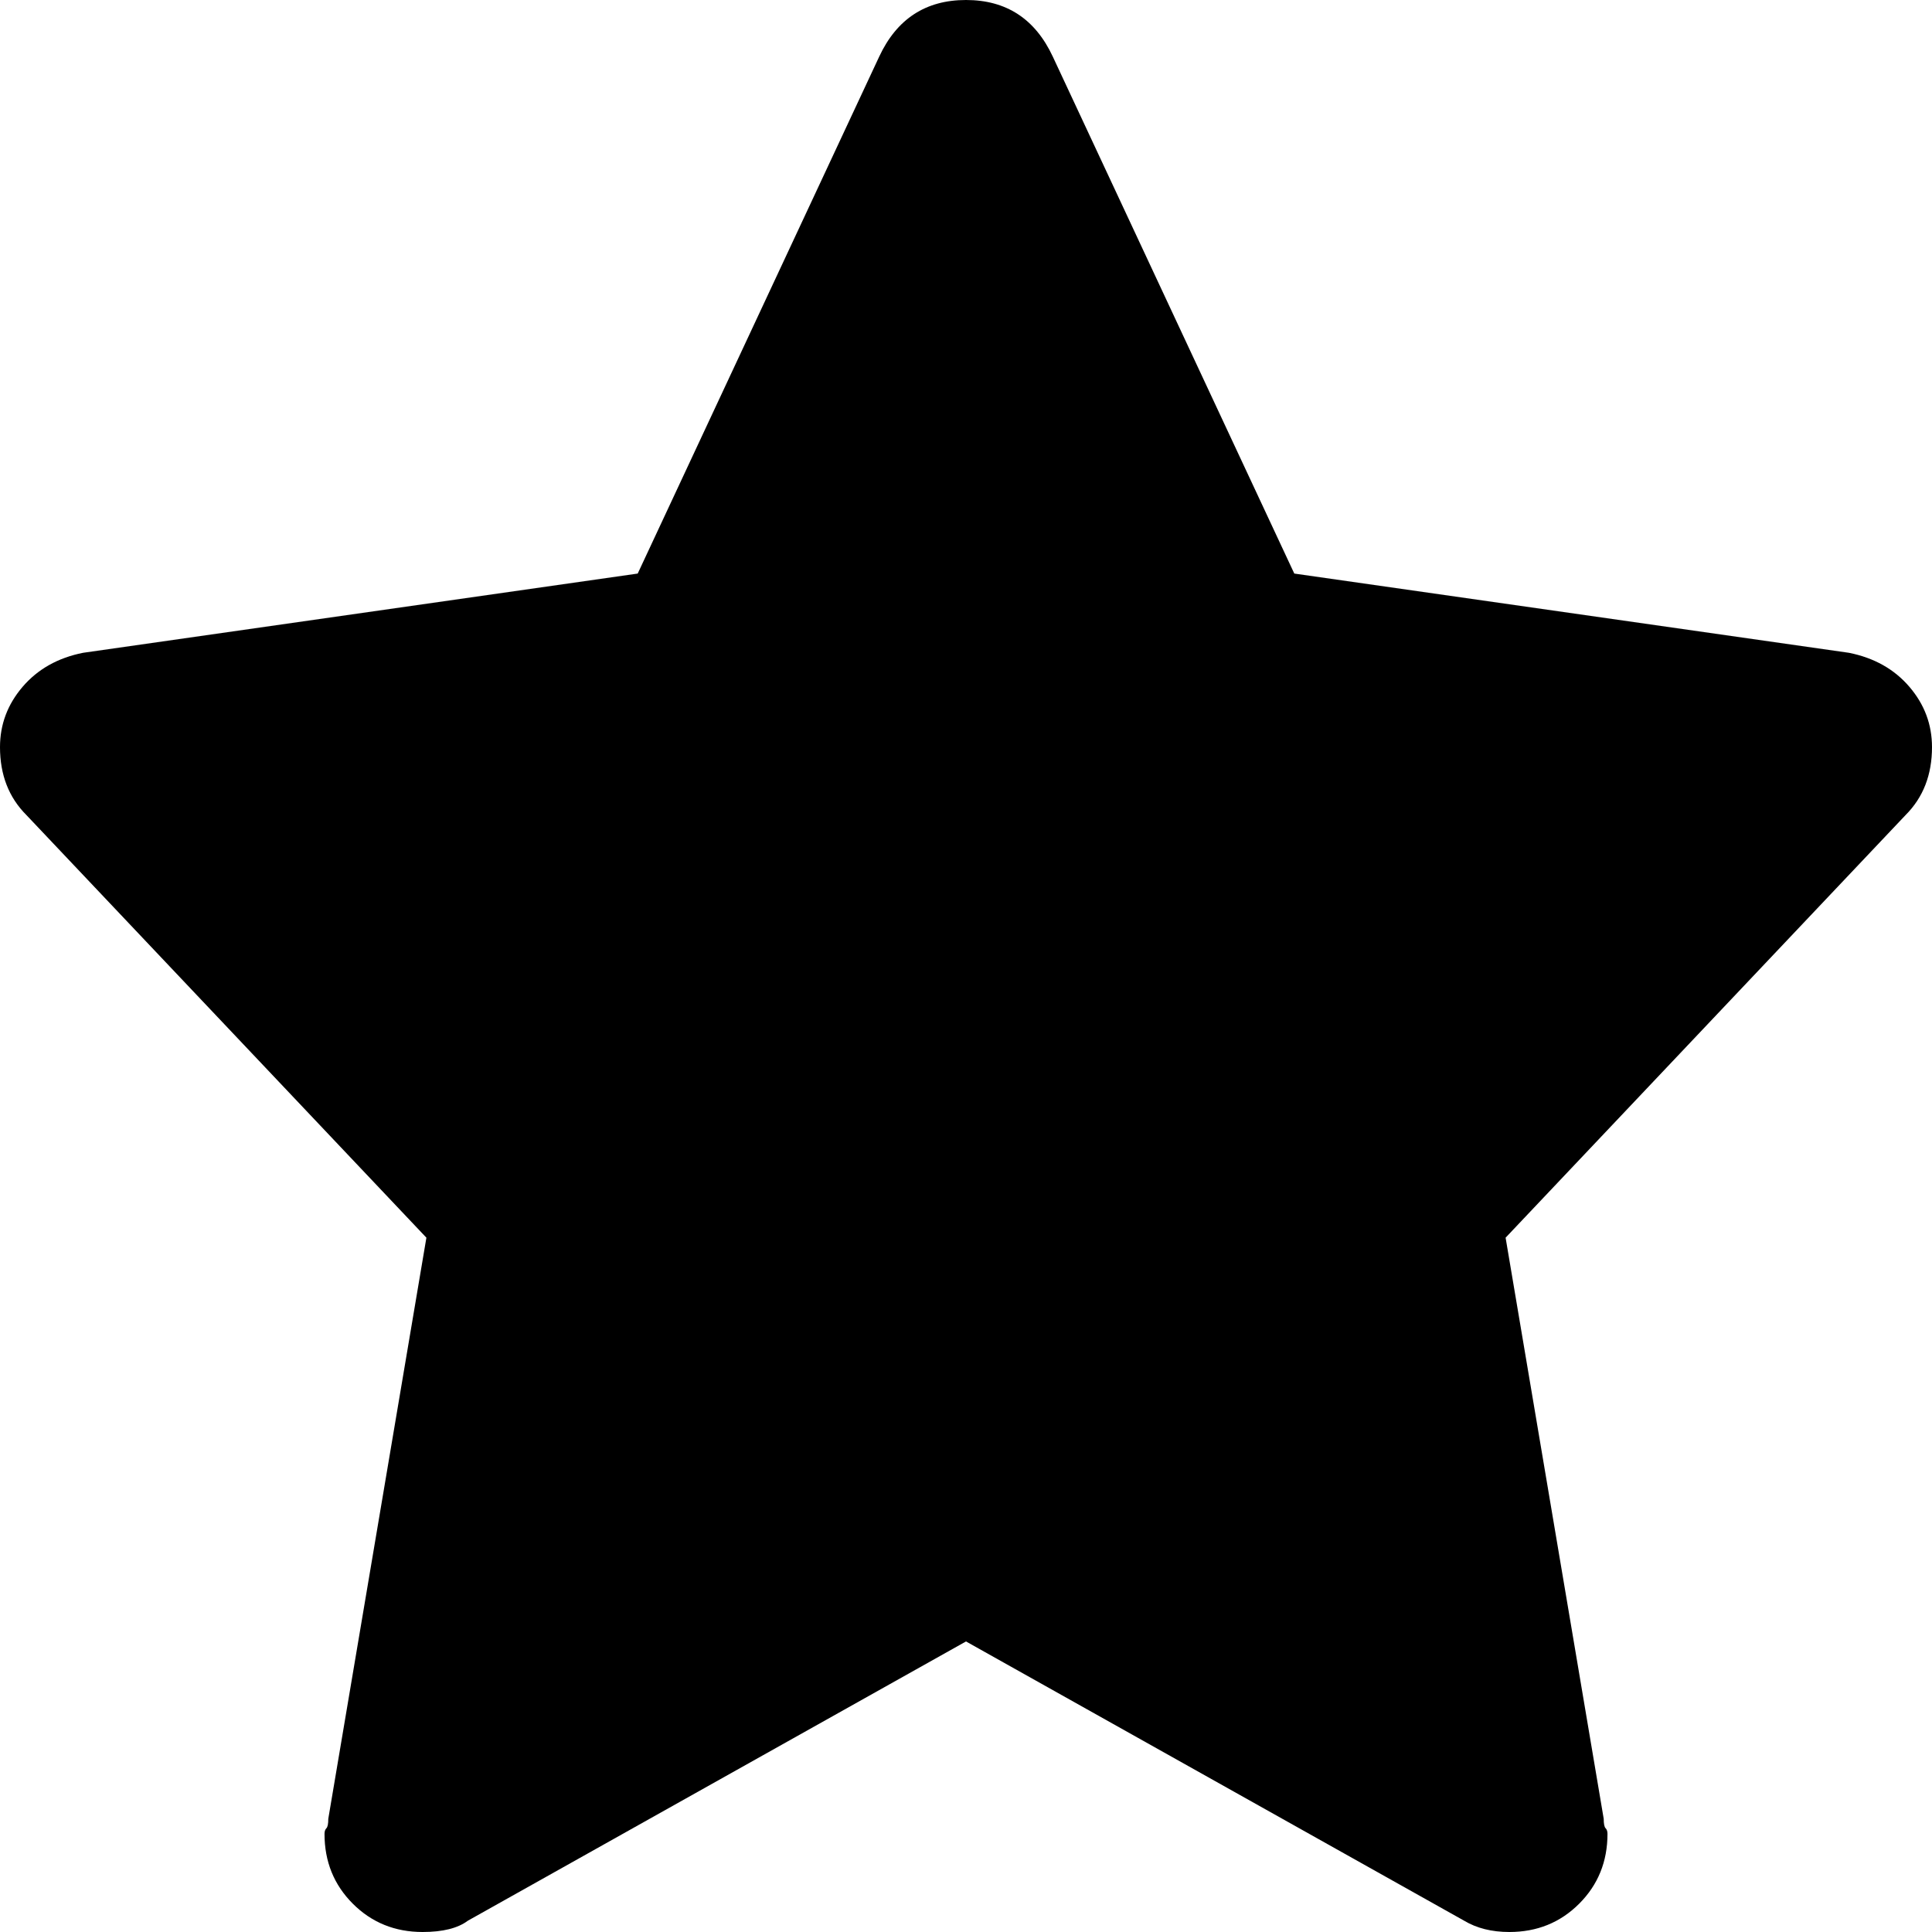<svg xmlns="http://www.w3.org/2000/svg" viewBox="0 0 512 512">
	<path d="M0 198q0-9 6-16t16-9l147-21 64-137q7-15 23-15t23 15l64 137 147 21q10 2 16 9t6 16q0 11-7 18L399 328l26 154q0 2 .5 2.5t.5 1.5q0 11-7.5 18.5T400 512q-7 0-12-3l-132-74-132 74q-4 3-12 3-11 0-18.5-7.5T86 486q0-1 .5-1.5t.5-2.5l26-154L7 216q-7-7-7-18z"/>
</svg>